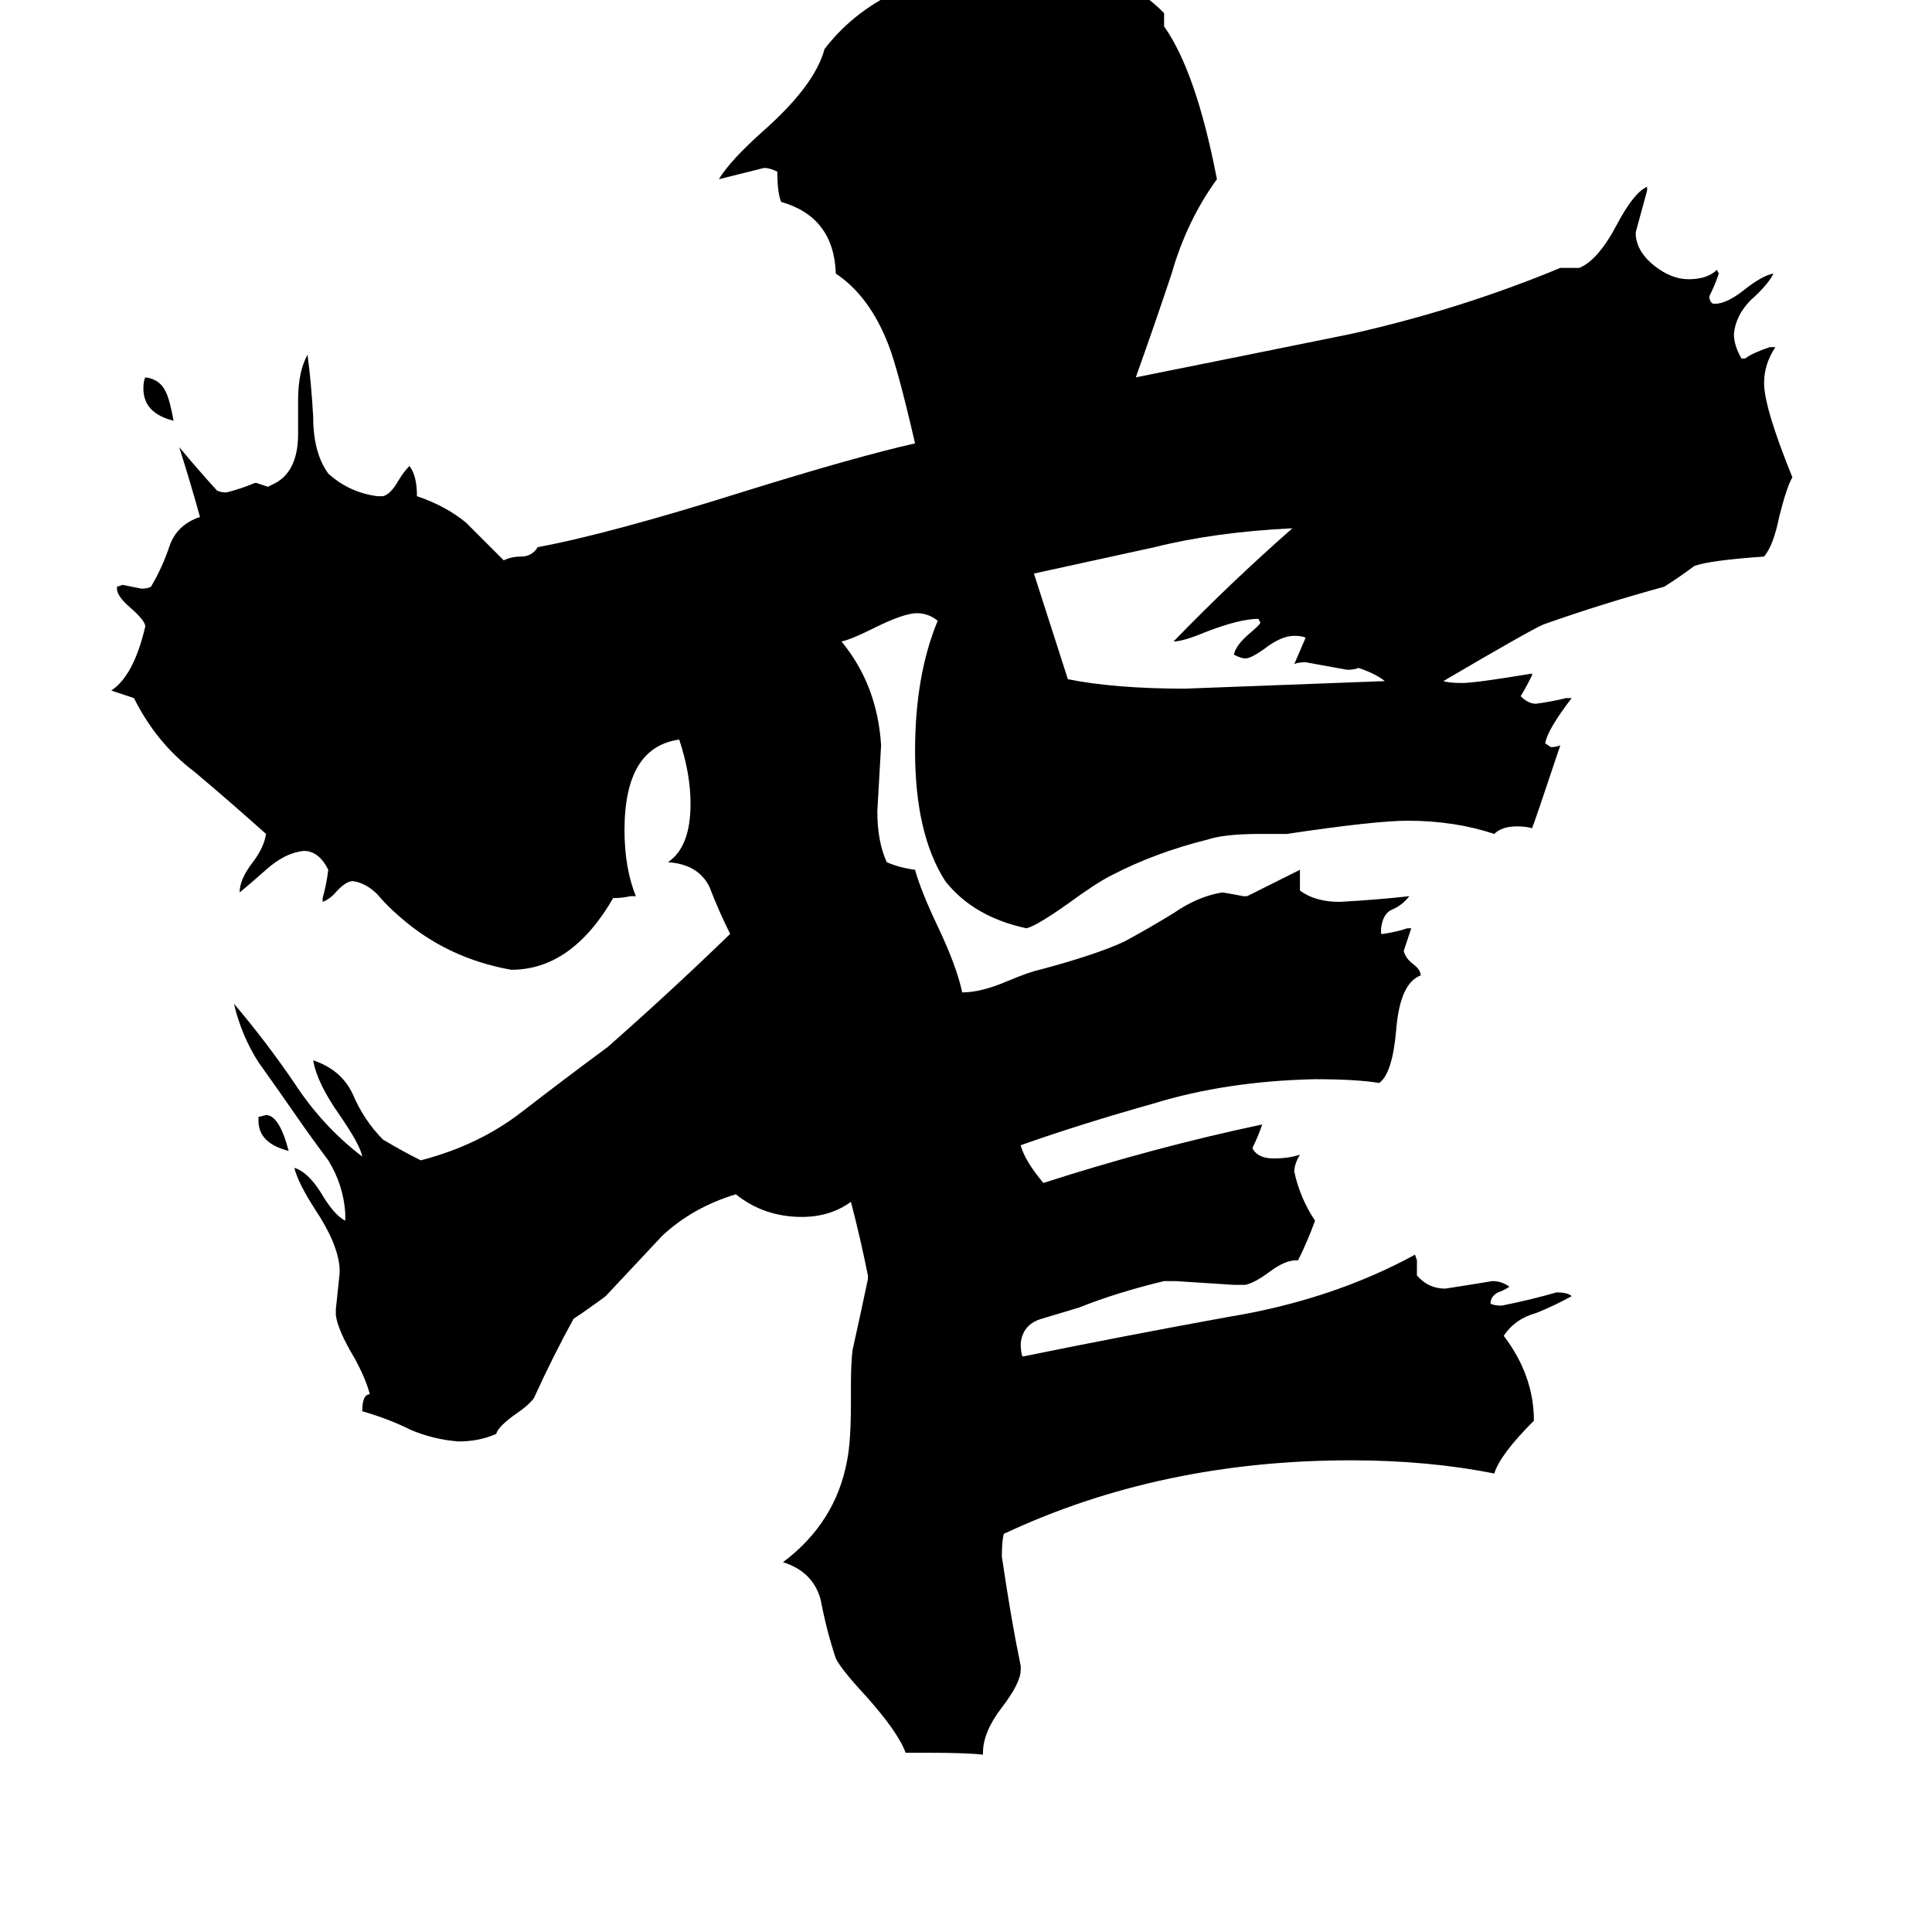 <svg xmlns="http://www.w3.org/2000/svg" viewBox="0 -800 1024 1024">
	<path fill="#000000" d="M137 -206V-208L141 -209Q148 -209 153 -190Q137 -194 137 -206ZM92 -577Q76 -581 76 -594Q76 -598 77 -600Q85 -599 88 -592Q90 -588 92 -577ZM720 -446Q718 -445 714 -445Q703 -447 692 -449Q688 -449 686 -448Q689 -455 692 -462Q690 -463 686 -463Q679 -463 670 -456Q663 -451 660 -451Q658 -451 654 -453Q655 -458 662 -464Q668 -469 668 -470L667 -472Q657 -472 639 -465Q627 -460 622 -460Q652 -491 685 -520Q644 -518 612 -510Q580 -503 548 -496Q557 -468 566 -440Q591 -435 628 -435Q681 -437 734 -439Q729 -443 720 -446ZM521 129V130Q512 129 492 129H480Q476 118 459 99Q446 85 443 79Q438 64 435 48Q431 33 415 28Q443 7 449 -26Q451 -36 451 -56V-65Q451 -79 452 -85Q456 -103 460 -122V-124Q456 -144 451 -163Q440 -155 425 -155Q405 -155 390 -167Q367 -160 351 -145Q336 -129 321 -113Q313 -107 304 -101Q293 -81 283 -59Q280 -55 274 -51Q264 -44 263 -40Q254 -36 243 -36Q230 -37 218 -42Q206 -48 192 -52Q192 -61 196 -61Q194 -69 188 -80Q179 -95 178 -103V-106Q179 -115 180 -125V-128Q179 -141 167 -159Q158 -173 156 -181Q163 -179 170 -168Q177 -156 183 -153V-157Q182 -172 174 -185Q165 -197 156 -210Q147 -223 137 -237Q128 -251 124 -268Q141 -248 156 -226Q171 -203 192 -187Q191 -193 180 -209Q168 -226 166 -238Q181 -233 187 -220Q193 -206 203 -196Q213 -190 223 -185Q254 -193 277 -211Q299 -228 322 -245Q355 -274 387 -305Q381 -317 376 -330Q370 -342 354 -343Q366 -351 366 -374Q366 -390 360 -408Q331 -404 331 -360Q331 -340 337 -325H334Q330 -324 325 -324Q303 -286 271 -286Q237 -292 212 -314Q205 -320 200 -326Q194 -332 187 -333Q183 -333 177 -326Q174 -323 171 -322V-324Q173 -331 174 -339Q169 -349 161 -349Q151 -348 141 -339Q132 -331 127 -327Q127 -334 134 -343Q140 -351 141 -358Q122 -375 103 -391Q83 -406 71 -430Q65 -432 59 -434Q71 -442 77 -468Q77 -471 69 -478Q62 -484 62 -488V-489L65 -490Q70 -489 75 -488Q78 -488 80 -489Q86 -499 90 -511Q94 -522 106 -526Q101 -544 95 -563Q105 -551 115 -540Q117 -539 120 -539Q128 -541 135 -544H136Q139 -543 142 -542L144 -543Q158 -549 158 -570V-588Q158 -603 163 -612Q165 -597 166 -579Q166 -560 174 -549Q185 -539 200 -537H203Q207 -538 211 -545Q214 -550 217 -553Q221 -548 221 -537Q236 -532 247 -523Q257 -513 267 -503Q271 -505 276 -505Q282 -505 285 -510Q323 -517 396 -540Q454 -558 485 -565Q476 -604 471 -617Q461 -643 443 -655Q442 -685 414 -693Q412 -698 412 -709Q408 -711 405 -711Q393 -708 381 -705Q387 -715 405 -731Q432 -755 437 -774Q470 -817 544 -819Q592 -819 617 -793V-786Q634 -762 645 -705Q629 -683 621 -655Q612 -628 602 -600Q657 -611 716 -623Q774 -636 827 -658H837Q847 -662 857 -681Q866 -698 873 -701V-699Q870 -688 867 -677V-675Q868 -666 877 -659Q886 -652 895 -652Q905 -652 910 -657L911 -655Q909 -649 906 -643Q906 -640 908 -639H909Q915 -639 924 -646Q934 -654 940 -655Q937 -649 928 -641Q920 -633 919 -623Q919 -617 923 -610H925Q929 -613 938 -616H941Q935 -607 935 -597Q935 -584 950 -547Q947 -542 943 -526Q940 -511 935 -505Q906 -503 898 -500Q890 -494 882 -489Q849 -480 818 -469Q811 -466 765 -439Q768 -438 775 -438Q782 -438 812 -443V-442Q809 -436 806 -431Q810 -427 814 -427Q822 -428 830 -430H833Q820 -413 819 -406L822 -404Q825 -404 827 -405Q813 -363 812 -361Q809 -362 804 -362Q796 -362 792 -358Q771 -365 746 -365Q729 -365 682 -358H668Q649 -358 640 -355Q612 -348 589 -336Q581 -332 566 -321Q549 -309 544 -308Q516 -314 501 -333Q485 -358 485 -402Q485 -442 497 -471Q492 -475 486 -475Q479 -475 463 -467Q451 -461 446 -460Q465 -437 467 -405Q466 -387 465 -370Q465 -354 470 -343Q477 -340 485 -339Q488 -328 497 -309Q507 -288 510 -274Q520 -274 534 -280Q546 -285 551 -286Q581 -294 596 -301Q609 -308 622 -316Q635 -325 648 -327Q654 -326 659 -325H661Q675 -332 689 -339V-328Q697 -322 710 -322Q729 -323 747 -325Q743 -320 738 -318Q733 -316 732 -308V-305H733Q740 -306 746 -308H748Q746 -302 744 -296Q745 -292 749 -289Q753 -286 753 -283Q742 -279 740 -254Q738 -231 731 -226Q719 -228 697 -228Q650 -227 611 -215Q572 -204 541 -193Q543 -185 553 -173Q612 -192 669 -204Q667 -198 664 -192V-191Q667 -186 675 -186Q683 -186 689 -188Q686 -183 686 -179Q689 -165 697 -153Q693 -142 688 -132H687Q681 -132 673 -126Q665 -120 660 -119H654Q639 -120 623 -121H617Q592 -115 572 -107Q562 -104 552 -101Q542 -98 541 -88Q541 -83 542 -81Q596 -92 651 -102Q706 -111 750 -135L751 -132V-124Q757 -117 766 -117Q779 -119 791 -121Q796 -121 800 -118Q797 -116 794 -115Q790 -113 790 -109Q792 -108 796 -108Q811 -111 825 -115Q831 -115 833 -113Q824 -108 814 -104Q803 -101 797 -92Q813 -71 813 -47Q795 -29 792 -19Q757 -26 716 -26Q615 -26 532 13Q531 17 531 25Q536 59 541 83V85Q541 92 531 105Q521 118 521 129Z"/>
</svg>